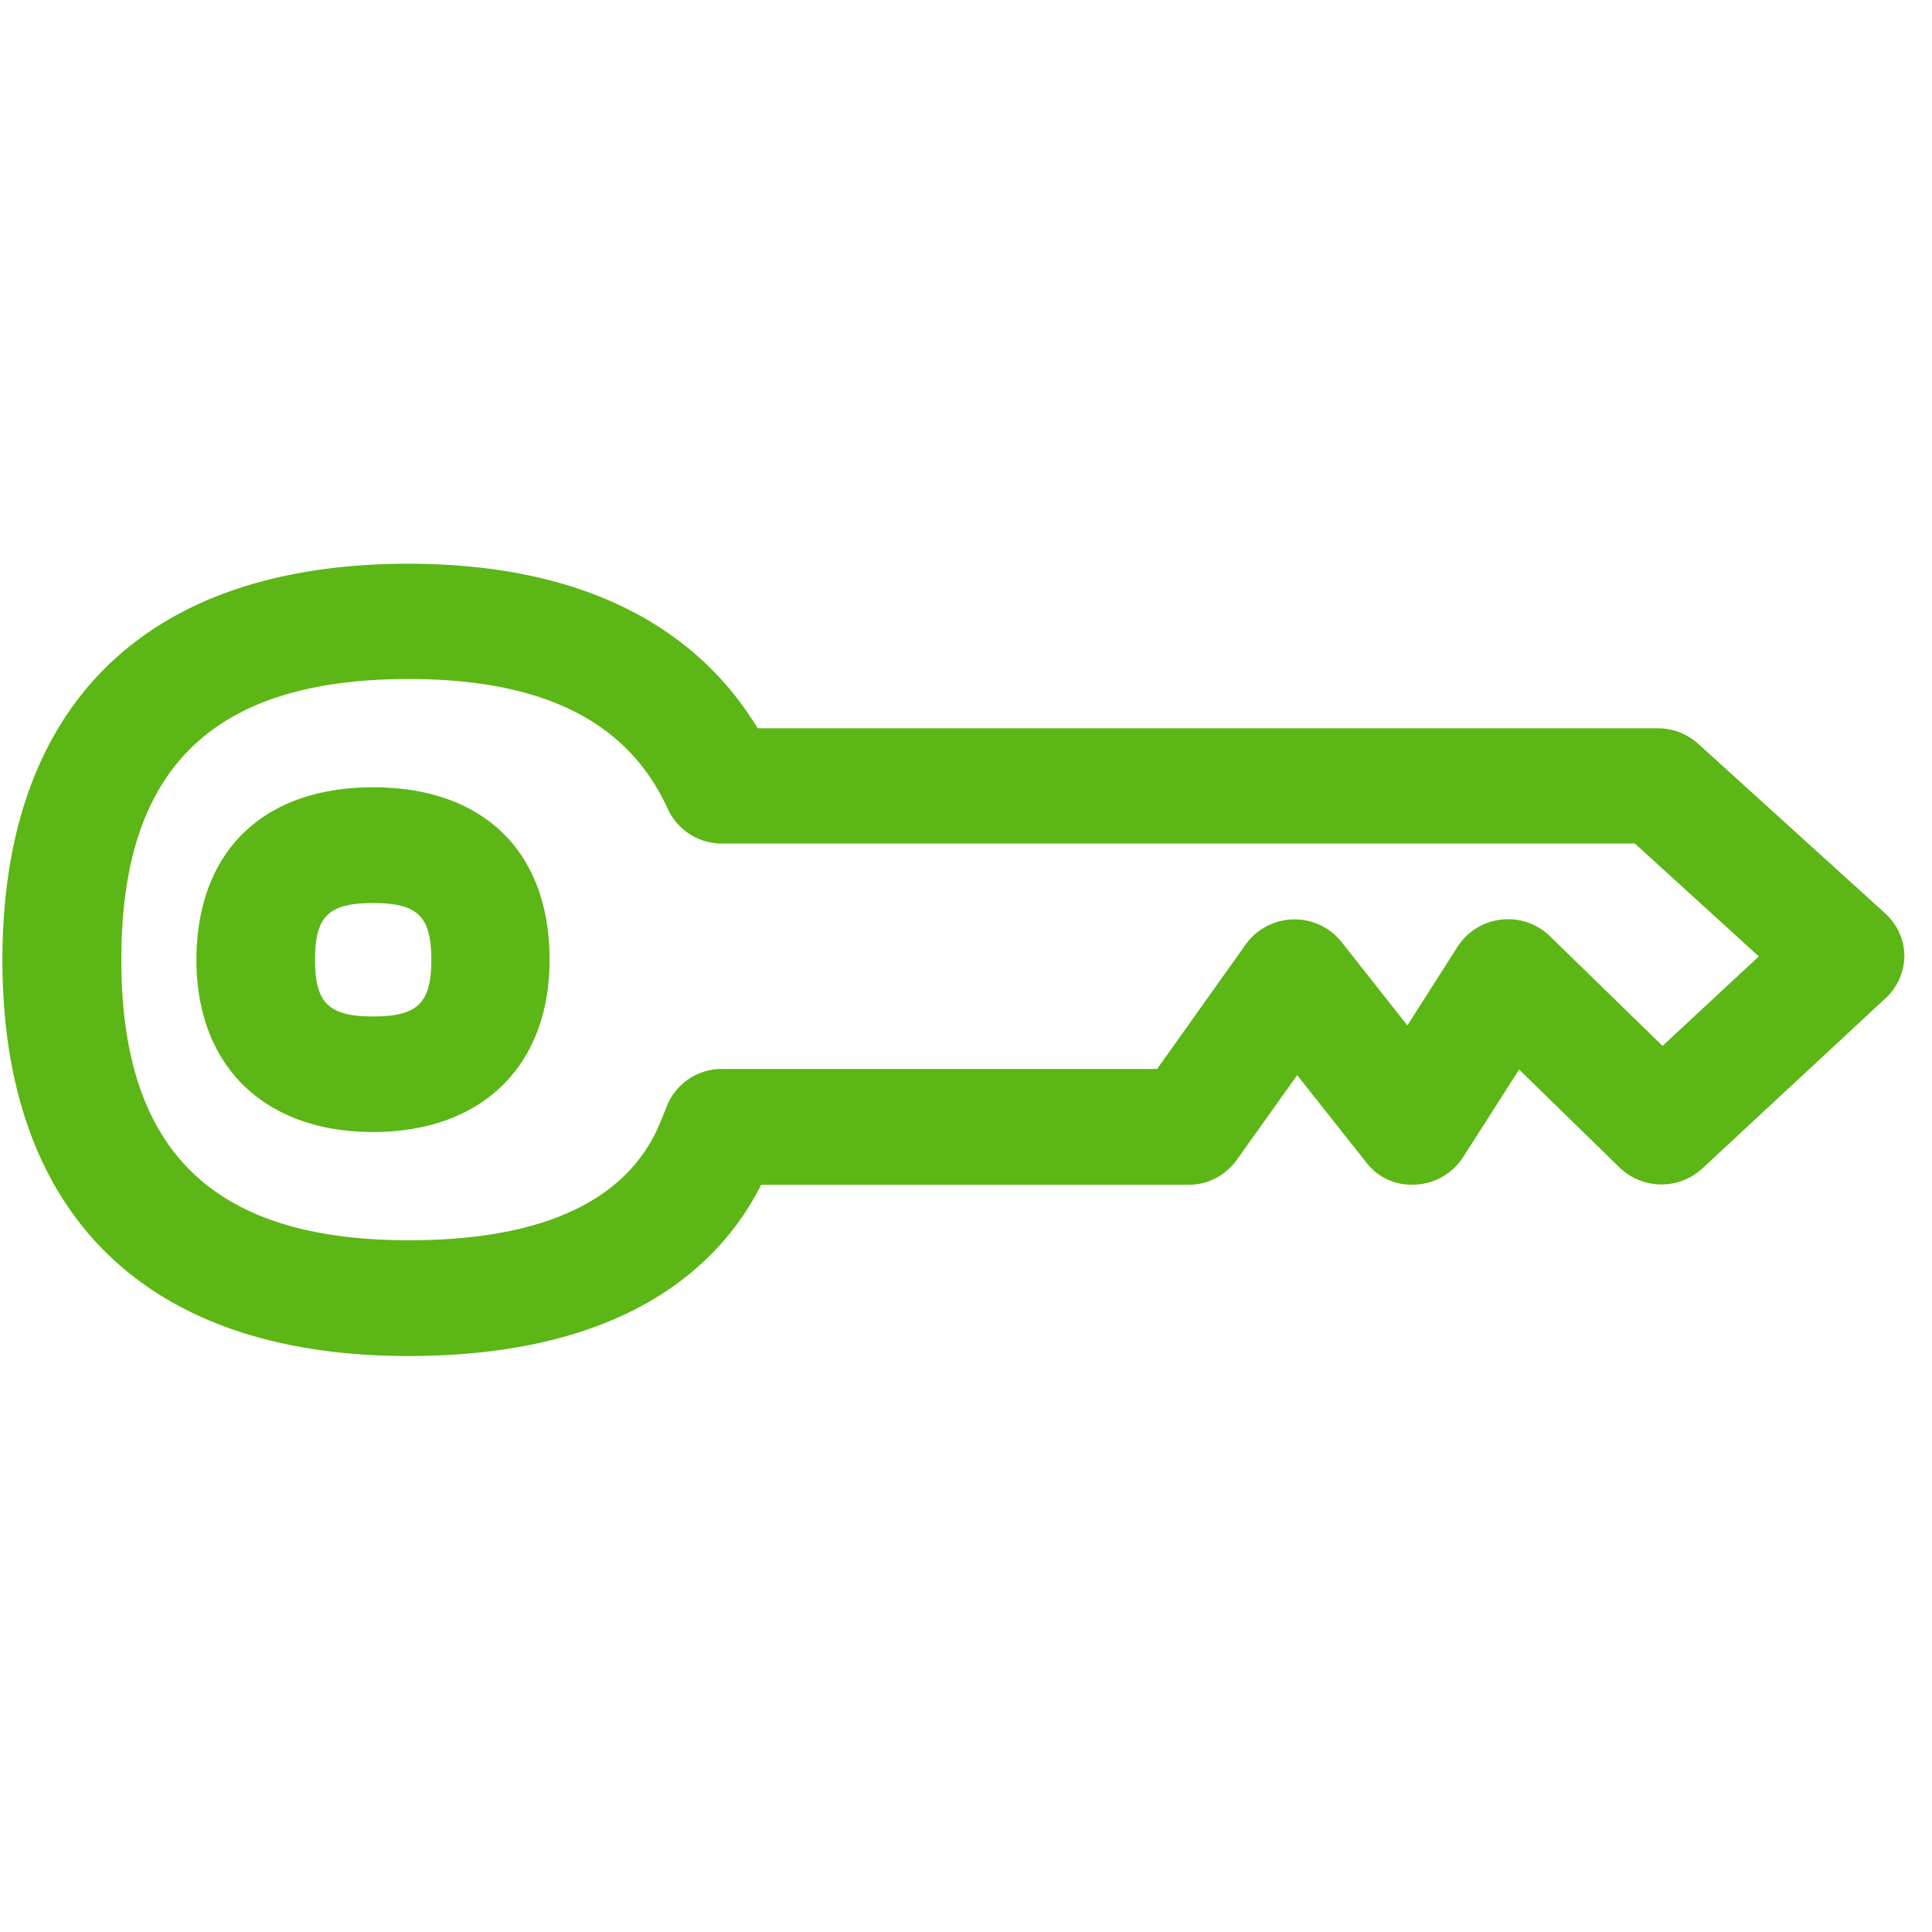 <svg width="24" height="24" viewBox="0 0 24 24" xmlns="http://www.w3.org/2000/svg"><path d="M4.635 12.627c.552 0 .723-.165.723-.703 0-.54-.168-.706-.723-.706-.554 0-.722.165-.722.706 0 .535.171.703.722.703zm0-2.847c1.372 0 2.192.8 2.192 2.141 0 1.321-.84 2.141-2.192 2.141-1.354 0-2.195-.82-2.195-2.141.004-1.341.824-2.141 2.195-2.141zm16.017 3.213l1.197-1.112-1.54-1.402H8.97a.74.74 0 01-.673-.427c-.494-1.089-1.55-1.617-3.22-1.617-2.434 0-3.57 1.106-3.57 3.486 0 2.376 1.136 3.486 3.57 3.486 1.58 0 2.608-.44 3.055-1.311.047-.091.155-.36.155-.363a.733.733 0 01.682-.454h5.405l1.103-1.55a.747.747 0 011.186-.03l.82 1.039.626-.982a.747.747 0 011.143-.128l1.401 1.365zm2.77-1.643a.719.719 0 01.235.52.726.726 0 01-.228.525l-2.283 2.121a.75.75 0 01-1.028-.013l-1.247-1.217-.696 1.089a.745.745 0 01-.588.34.706.706 0 01-.619-.28l-.854-1.079-.75 1.052a.738.738 0 01-.604.31H9.455c-.003.01-.01.016-.013.027-.494.958-1.65 2.1-4.37 2.1-3.25 0-5.042-1.748-5.042-4.92 0-3.174 1.792-4.922 5.042-4.922 2.491 0 3.728 1.032 4.34 2.044h11.183c.185 0 .366.07.5.192l2.327 2.11z" fill="#5CB615" fill-rule="nonzero"/></svg>
